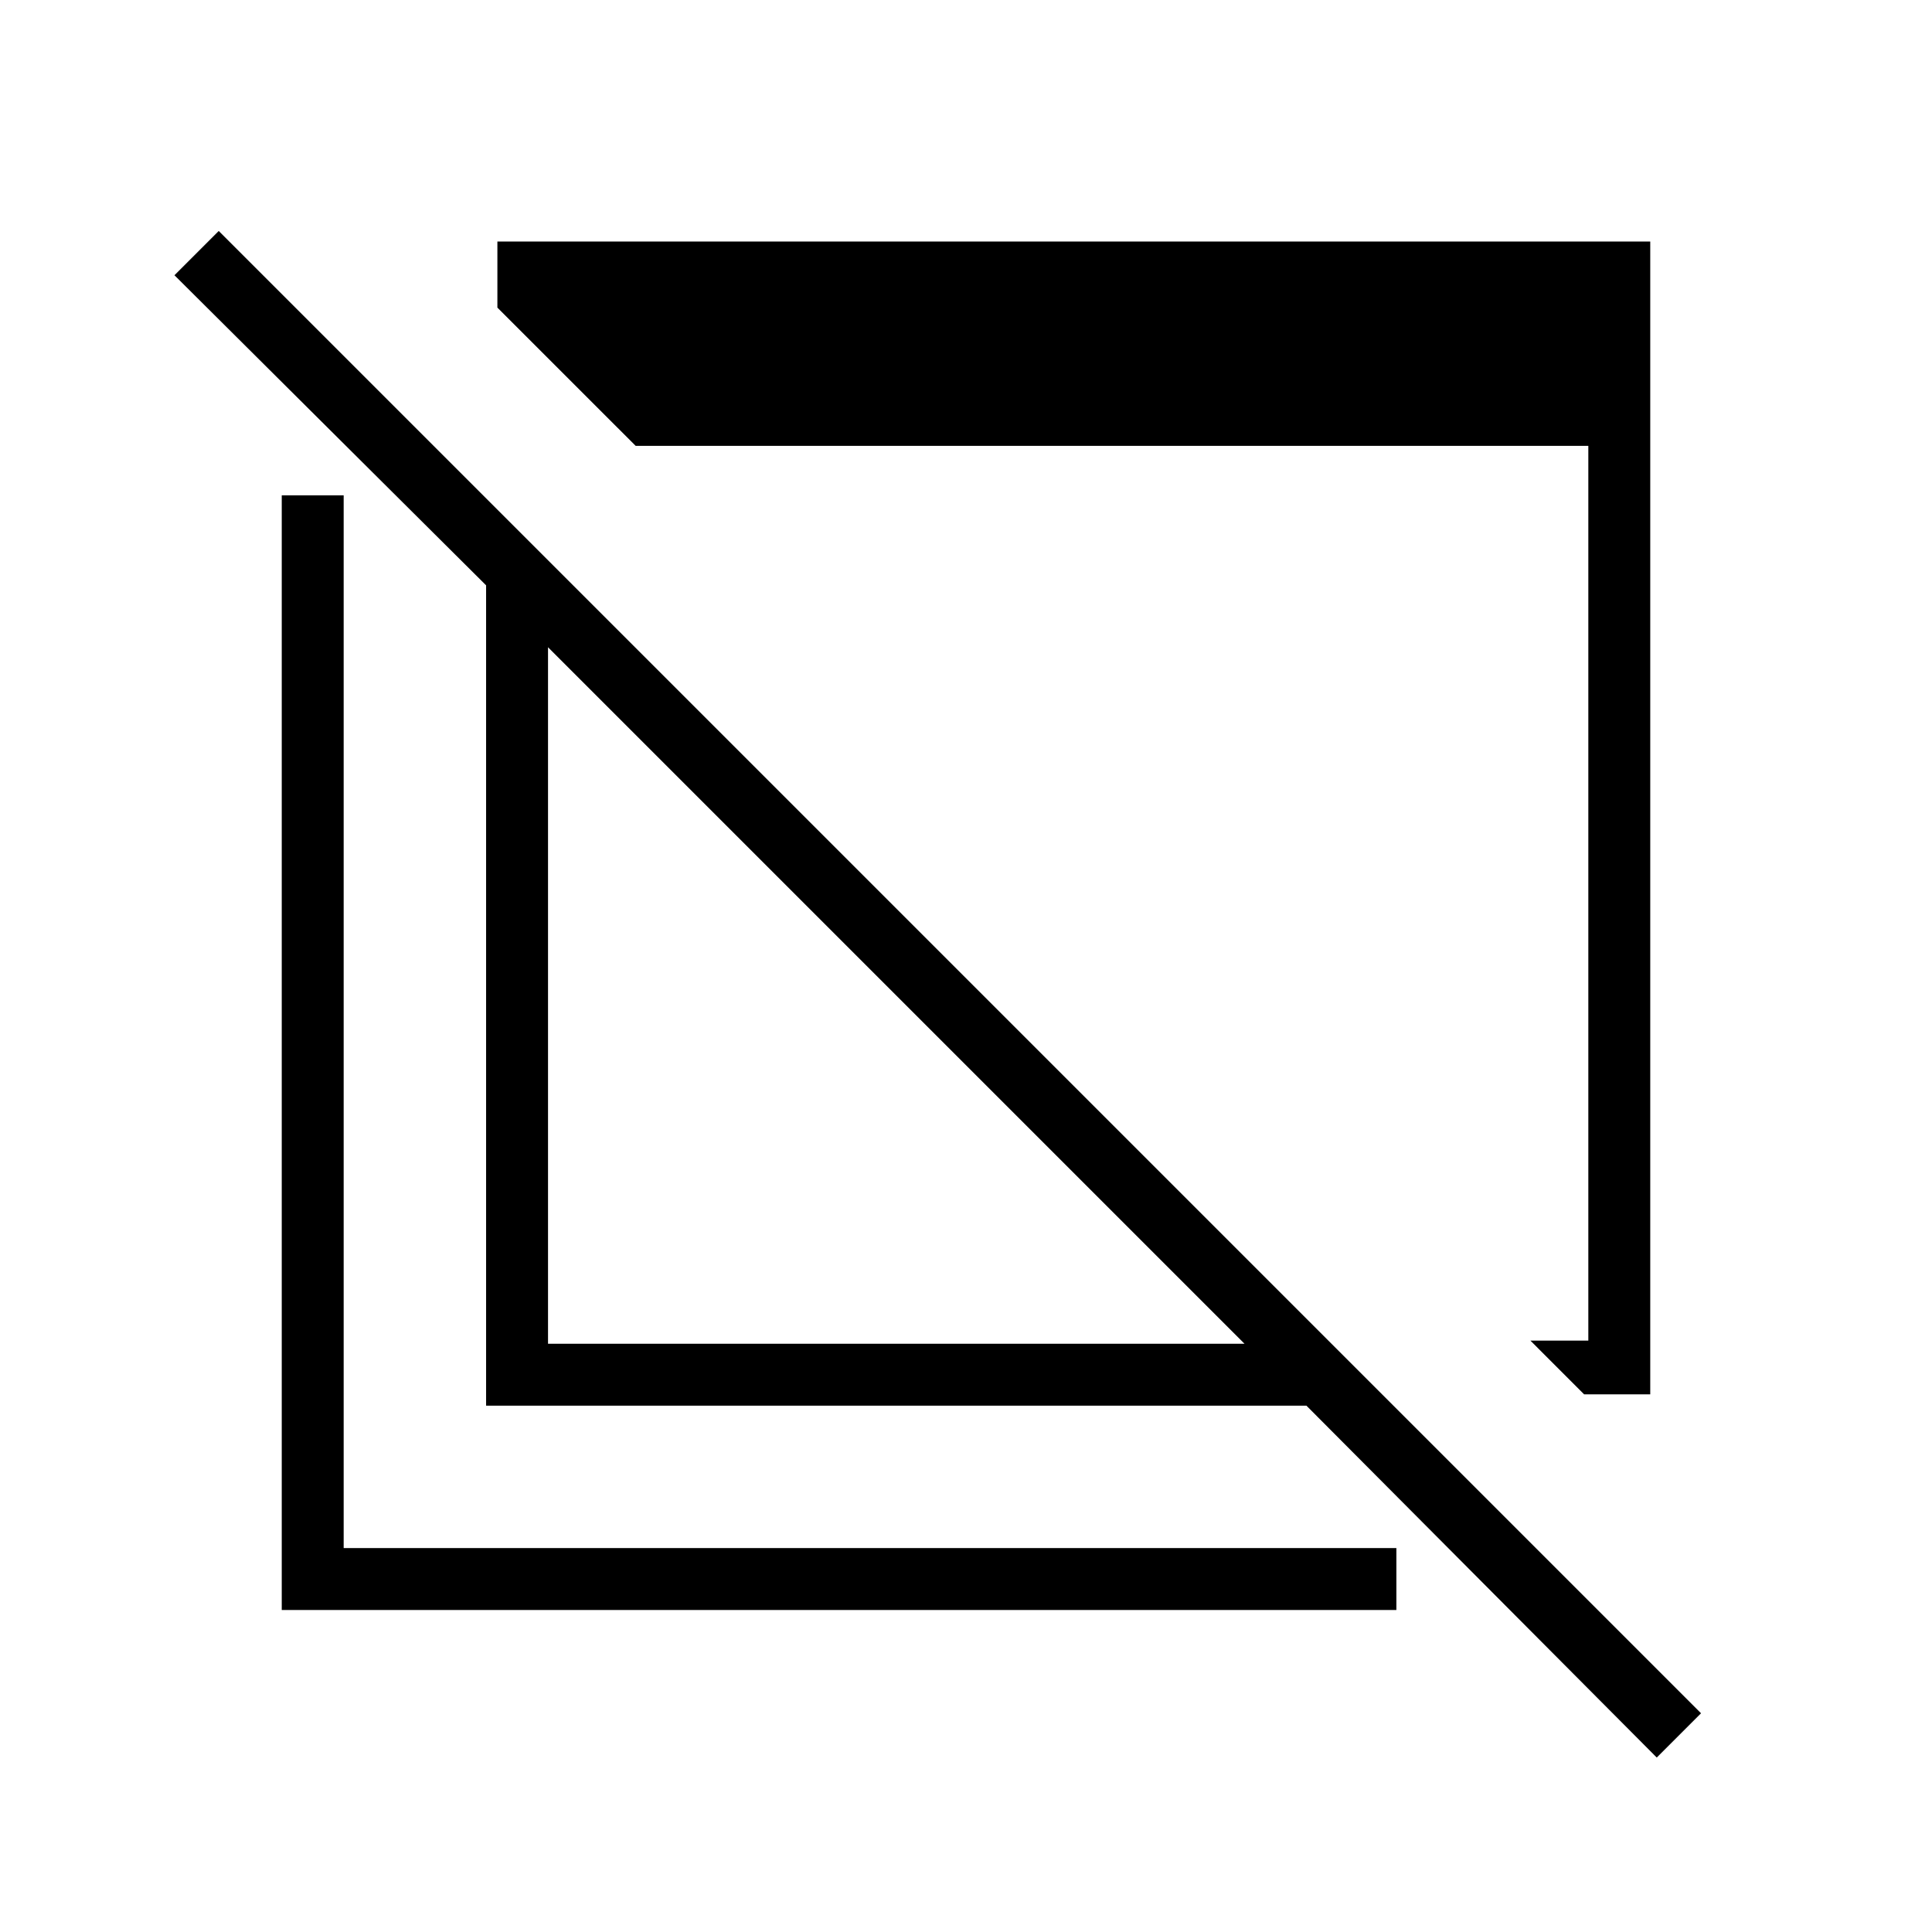<svg xmlns="http://www.w3.org/2000/svg" height="48" viewBox="0 -960 960 960" width="48"><path d="m787.15-267.15-26.69-26.7H789.23v-444.61H315.85l-68.7-68.69V-840H820v572.85h-32.85Zm36.08 180.46L649.15-261.54H241.54v-407.61L86.69-823.23l22-22 736.54 736.54-22 22ZM272.31-292.31h346.07L272.31-638.38v346.07ZM140-160v-553.85h30.77v523.08h523.08V-160H140Zm306.85-302.85ZM531.31-523Z"/></svg>